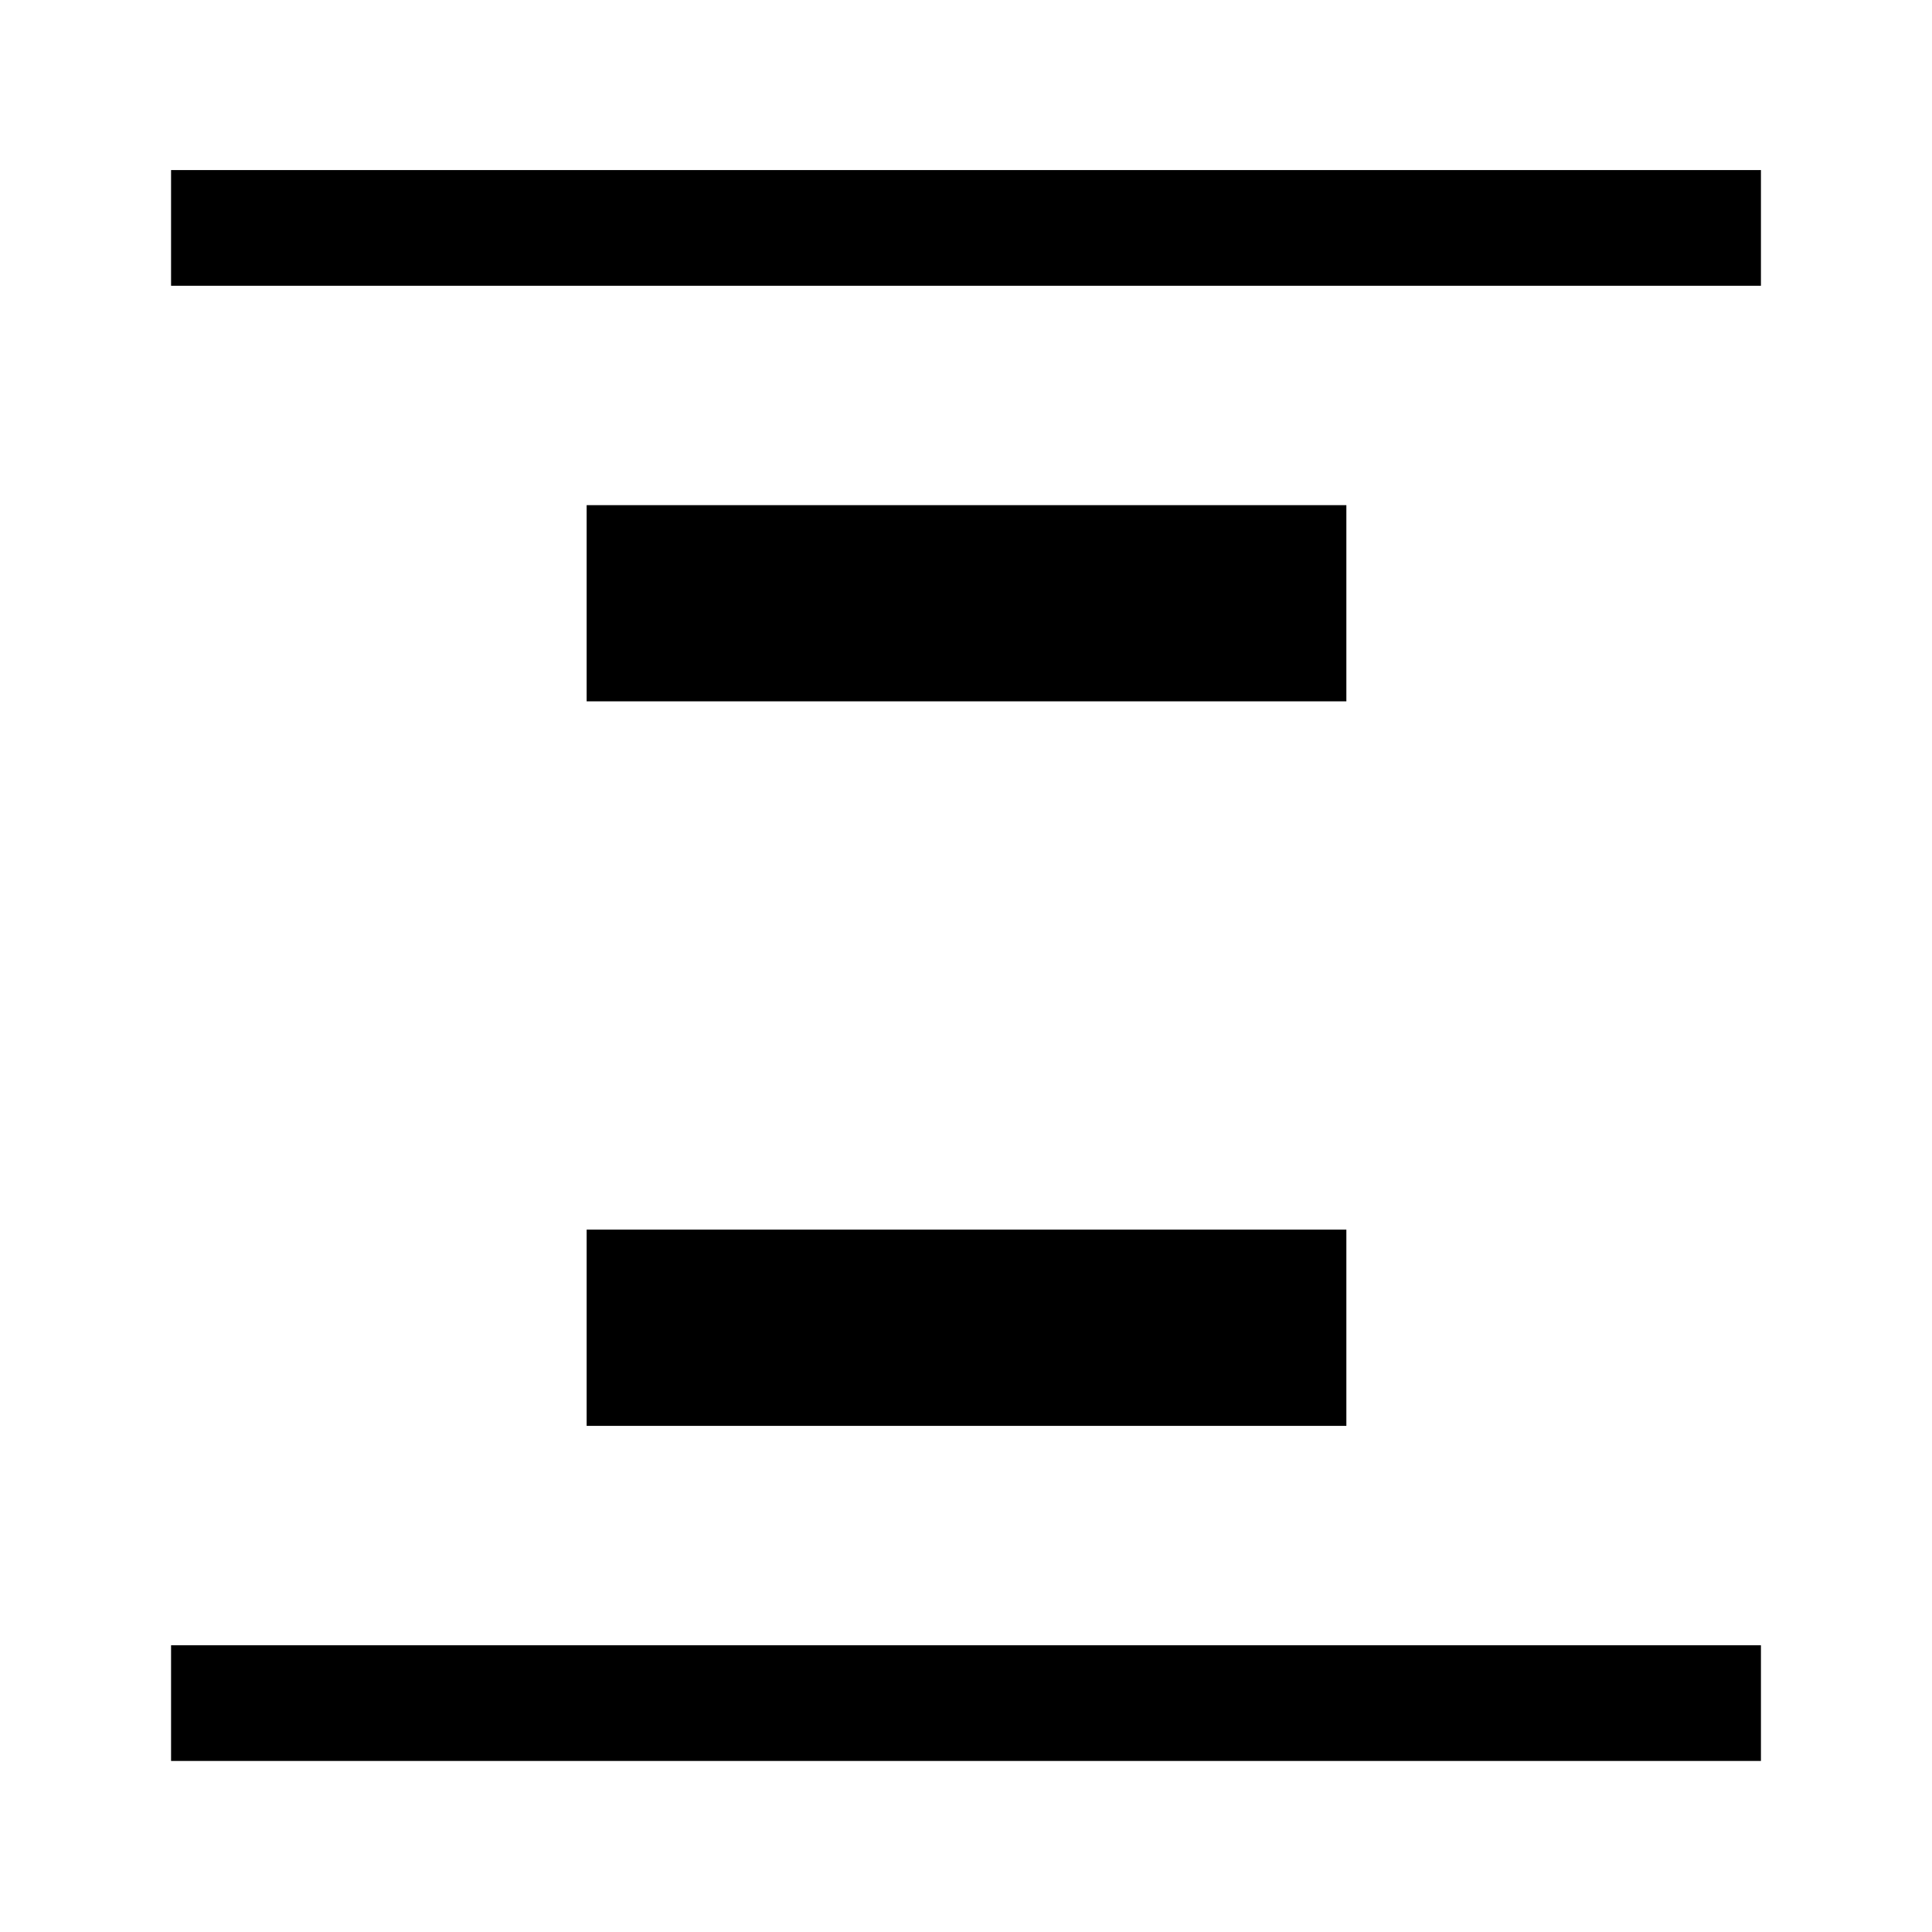 <svg xmlns="http://www.w3.org/2000/svg" height="48" viewBox="0 96 960 960" width="48"><path d="M85 238v-57.5h790V238H85Zm0 733v-57.5h790V971H85Zm206.5-526.5V347H669v97.5H291.5Zm0 360V707H669v97.5H291.5Z"/></svg>
